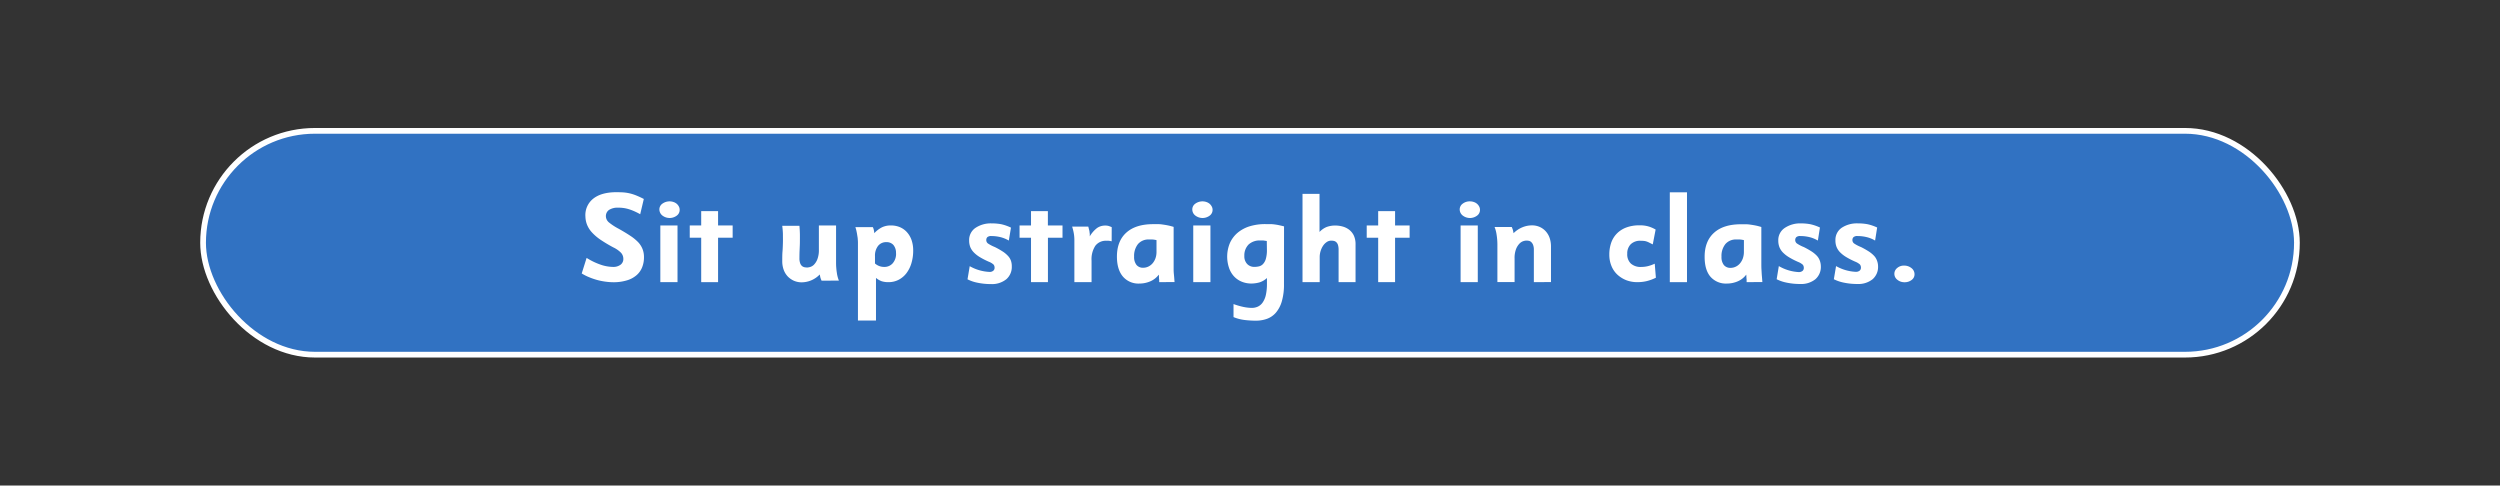 <svg id="Layer_1" data-name="Layer 1" xmlns="http://www.w3.org/2000/svg" viewBox="0 0 872.93 169.53"><rect x="0" y="0" width="872.93" height="169.53" fill="#333333" stroke="none"/><defs><style>.cls-1{fill:#3172c2;stroke:#fff;stroke-miterlimit:10;stroke-width:2px;}.cls-2{fill:#fff;}</style></defs><rect class="cls-1" x="70.91" y="45.69" width="731.11" height="78.15" rx="39.07"/><path class="cls-2" d="M224.86,89.82a9.3,9.3,0,0,1-.61,3.43A7.09,7.09,0,0,1,222.37,96a9,9,0,0,1-3.26,1.83,16.09,16.09,0,0,1-4.87.72,21.36,21.36,0,0,1-2.54-.17,22.59,22.59,0,0,1-2.86-.53,23.57,23.57,0,0,1-3-1,16.88,16.88,0,0,1-2.72-1.37l1.71-5.43a22.92,22.92,0,0,0,5.42,2.54,13.78,13.78,0,0,0,3.94.61,4.14,4.14,0,0,0,2.56-.82,2.49,2.49,0,0,0,.9-2.12,3.12,3.12,0,0,0-.81-2,9.41,9.41,0,0,0-2.65-1.86,49.47,49.47,0,0,1-4.52-2.7,17,17,0,0,1-3-2.57A8.86,8.86,0,0,1,205,78.51a8.27,8.27,0,0,1-.59-2.89,7.29,7.29,0,0,1,2.67-6.2c1.84-1.49,4.46-2.26,7.84-2.31q1.43,0,2.58.06a14.87,14.87,0,0,1,2.29.33,15.35,15.35,0,0,1,2.34.74q1.2.48,2.67,1.23l-1.26,5.33a24.09,24.09,0,0,0-2.16-1.08,16.44,16.44,0,0,0-1.89-.7,11.6,11.6,0,0,0-1.78-.39,13.78,13.78,0,0,0-1.87-.12,5.59,5.59,0,0,0-3.17.78,2.61,2.61,0,0,0-1.1,2.39,2.87,2.87,0,0,0,1.08,2,20.23,20.23,0,0,0,3.4,2.21q2.34,1.31,4,2.42a15.73,15.73,0,0,1,2.76,2.24A7.49,7.49,0,0,1,224.37,87,7.67,7.67,0,0,1,224.86,89.82Z"/><path class="cls-2" d="M237.32,73.28a2.45,2.45,0,0,1-1,2,4.16,4.16,0,0,1-5,0,2.71,2.71,0,0,1-1.08-2.07,2.44,2.44,0,0,1,1-2.06,4.3,4.3,0,0,1,3.94-.61,3.45,3.45,0,0,1,1.13.63,3.32,3.32,0,0,1,.76,1A2.42,2.42,0,0,1,237.32,73.28Zm-6.75,25.24V78.72h6v19.8Z"/><path class="cls-2" d="M244.84,98.52V83h-4V78.72h4v-5h5.89v5h5.09V83h-5.09V98.52Z"/><path class="cls-2" d="M286.87,98a9.91,9.91,0,0,1-.39-1q-.11-.41-.24-1.17a8.83,8.83,0,0,1-6.35,2.75,6.66,6.66,0,0,1-2.68-.55,7,7,0,0,1-2.16-1.51,6.72,6.72,0,0,1-1.41-2.32,8.83,8.83,0,0,1-.5-3c0-1.22,0-2.36.09-3.41s.11-2.06.14-3,0-1.92,0-2.89-.11-2-.23-3.06h6c.09,1,.14,1.93.16,2.84s0,1.81,0,2.71-.05,1.81-.09,2.73-.07,1.91-.07,3a4.89,4.89,0,0,0,.28,1.85,2.21,2.21,0,0,0,.72,1,2.18,2.18,0,0,0,.92.37,6.67,6.67,0,0,0,.8.07,4.56,4.56,0,0,0,1-.18,3.16,3.16,0,0,0,1.36-.82,5.55,5.55,0,0,0,1.19-1.91,9,9,0,0,0,.52-3.39V78.72h6V91.8a22.48,22.48,0,0,0,.27,3.42,11.2,11.2,0,0,0,.72,2.76Z"/><path class="cls-2" d="M318.86,87.45a15.08,15.08,0,0,1-.63,4.49,10.93,10.93,0,0,1-1.77,3.51,8.15,8.15,0,0,1-2.74,2.27,7.61,7.61,0,0,1-3.48.8,7.5,7.5,0,0,1-2.37-.32,6.64,6.64,0,0,1-2-1.16v14.89h-6.3V84.65a10.32,10.32,0,0,0-.07-1.15c0-.44-.11-.91-.18-1.39s-.17-1-.27-1.46a10.89,10.89,0,0,0-.38-1.35h6.1a4.8,4.8,0,0,1,.32.88,8.68,8.68,0,0,1,.19,1.24A9.62,9.62,0,0,1,308,79.35a7.12,7.12,0,0,1,3.1-.63,8,8,0,0,1,3.17.62,7,7,0,0,1,2.45,1.78,8.13,8.13,0,0,1,1.59,2.76A11,11,0,0,1,318.86,87.45Zm-6,1a4.28,4.28,0,0,0-.9-2.9,3.12,3.12,0,0,0-2.46-1,3.54,3.54,0,0,0-2.91,1.32,5.53,5.53,0,0,0-1.07,3.56V92a4.77,4.77,0,0,0,3.19,1.2,3.81,3.81,0,0,0,3-1.27A5,5,0,0,0,312.88,88.45Z"/><path class="cls-2" d="M353.29,93a5.68,5.68,0,0,1-1.91,4.5A7.94,7.94,0,0,1,346,99.19a22.49,22.49,0,0,1-4.57-.45,13.4,13.4,0,0,1-3.6-1.21l.77-4.59a15.34,15.34,0,0,0,6.84,2,1.9,1.9,0,0,0,1.41-.43,1.29,1.29,0,0,0,.43-1,1.73,1.73,0,0,0-.34-1.11,5.17,5.17,0,0,0-1.64-1,26.44,26.44,0,0,1-3.17-1.62A10.4,10.4,0,0,1,340,88.1a5.79,5.79,0,0,1-1.22-1.87,6.32,6.32,0,0,1-.38-2.25,5.09,5.09,0,0,1,2.18-4.39A9.59,9.59,0,0,1,346.25,78a17.87,17.87,0,0,1,3.35.29A15.83,15.83,0,0,1,353,79.48L352.25,84a10.7,10.7,0,0,0-3.1-1.24,13.5,13.5,0,0,0-2.95-.34,2.09,2.09,0,0,0-1.44.38,1.41,1.41,0,0,0-.38,1,1.46,1.46,0,0,0,.61,1.23,12.94,12.94,0,0,0,2.4,1.24,28.56,28.56,0,0,1,2.73,1.55A9.82,9.82,0,0,1,352,89.4a4.77,4.77,0,0,1,1,1.67A5.76,5.76,0,0,1,353.29,93Z"/><path class="cls-2" d="M360,98.52V83h-4V78.72h4v-5h5.89v5H371V83h-5.09V98.52Z"/><path class="cls-2" d="M388.16,84.25q-.63-.14-1-.18a6.65,6.65,0,0,0-.81,0,4.56,4.56,0,0,0-3.89,1.75A8.58,8.58,0,0,0,381.14,91v7.51h-6v-13q0-1.09,0-1.92a14.09,14.09,0,0,0-.11-1.52,13.05,13.05,0,0,0-.25-1.39q-.15-.68-.42-1.56H380c.09.37.18.69.25,1a6,6,0,0,1,.17.74c0,.23.06.47.09.74a8.46,8.46,0,0,1,0,.94,10.28,10.28,0,0,1,2.56-2.93,4.92,4.92,0,0,1,2.86-.85,4.06,4.06,0,0,1,1.06.11,10.17,10.17,0,0,1,1.19.44Z"/><path class="cls-2" d="M404.76,98.52c0-.21,0-.47,0-.77a8.53,8.53,0,0,1-.08-.85c0-.33,0-.68-.07-1a7.14,7.14,0,0,1-2.93,2.32,9.55,9.55,0,0,1-3.83.79,7.11,7.11,0,0,1-5.75-2.43Q390,94.11,390,89.61q0-5.44,3.3-8.4t9.42-2.94c.67,0,1.28,0,1.83,0s1.09.08,1.64.16,1.11.17,1.69.29,1.22.29,1.92.5V92c0,.69,0,1.41,0,2.18s.08,1.46.14,2.09.12,1.49.18,2.21Zm-.94-14.67a9.25,9.25,0,0,0-1.42-.23c-.43,0-.82,0-1.19,0a4.82,4.82,0,0,0-3.85,1.59A6.64,6.64,0,0,0,396,89.61a4.45,4.45,0,0,0,.82,2.88,2.88,2.88,0,0,0,2.34,1,4.17,4.17,0,0,0,1.81-.41,4.56,4.56,0,0,0,1.49-1.15,5.58,5.58,0,0,0,1-1.75,6.76,6.76,0,0,0,.36-2.27Z"/><path class="cls-2" d="M423.4,73.28a2.46,2.46,0,0,1-1,2,4.15,4.15,0,0,1-5,0,2.65,2.65,0,0,1-1.08-2.07,2.44,2.44,0,0,1,1-2.06,4.28,4.28,0,0,1,3.93-.61,3.45,3.45,0,0,1,1.13.63,3.32,3.32,0,0,1,.76,1A2.43,2.43,0,0,1,423.4,73.28Zm-6.75,25.24V78.72h6v19.8Z"/><path class="cls-2" d="M448.33,99.15a21,21,0,0,1-.76,6.09,10.7,10.7,0,0,1-2.07,3.94,7.51,7.51,0,0,1-3.1,2.14,11.4,11.4,0,0,1-3.9.65,32.37,32.37,0,0,1-4-.25,14.34,14.34,0,0,1-3.79-1v-4.55a25.7,25.7,0,0,0,3.45,1,15.32,15.32,0,0,0,2.9.34,5.08,5.08,0,0,0,2.15-.45,4.25,4.25,0,0,0,1.68-1.44A7.52,7.52,0,0,0,442,103a17.63,17.63,0,0,0,.38-3.92v-2a6.91,6.91,0,0,1-2.56,1.51A10.73,10.73,0,0,1,437,99a8.82,8.82,0,0,1-3.51-.68,7.54,7.54,0,0,1-2.67-1.89,8.33,8.33,0,0,1-1.71-3,12.32,12.32,0,0,1,.33-8.55,10.07,10.07,0,0,1,2.66-3.57,12.13,12.13,0,0,1,4.2-2.28,18.42,18.42,0,0,1,5.57-.78c.64,0,1.2,0,1.69,0a13.55,13.55,0,0,1,1.43.11c.47.06,1,.14,1.51.25s1.15.25,1.85.43Zm-6-15-1.18-.18a9.35,9.35,0,0,0-1,0A5.72,5.72,0,0,0,436,85.35a5.38,5.38,0,0,0-1.51,4,3.85,3.85,0,0,0,1,2.84,3.37,3.37,0,0,0,2.48,1,7.25,7.25,0,0,0,1.62-.18,2.81,2.81,0,0,0,1.41-.81,4.4,4.4,0,0,0,1-1.83,11,11,0,0,0,.37-3.21Z"/><path class="cls-2" d="M467.4,98.52V87.32a5.82,5.82,0,0,0-.2-1.73,2.24,2.24,0,0,0-.58-1,1.87,1.87,0,0,0-.82-.46,4.37,4.37,0,0,0-1-.1,2.73,2.73,0,0,0-1.49.45,4.66,4.66,0,0,0-1.27,1.24,7,7,0,0,0-.89,1.84,7.24,7.24,0,0,0-.35,2.24v8.72h-6V67.69h5.94V81a7,7,0,0,1,2.48-1.74,8.43,8.43,0,0,1,3-.51,9.48,9.48,0,0,1,2.6.35,6.54,6.54,0,0,1,2.26,1.11,5.73,5.73,0,0,1,1.62,2,7.09,7.09,0,0,1,.62,3.11V98.52Z"/><path class="cls-2" d="M481.22,98.52V83h-4V78.72h4v-5h5.9v5h5.08V83h-5.08V98.52Z"/><path class="cls-2" d="M516.77,73.28a2.46,2.46,0,0,1-1,2,4.14,4.14,0,0,1-5,0,2.71,2.71,0,0,1-1.08-2.07,2.44,2.44,0,0,1,1-2.06,4,4,0,0,1,2.61-.84,4.09,4.09,0,0,1,1.33.23,3.4,3.4,0,0,1,1.12.63,3.35,3.35,0,0,1,.77,1A2.53,2.53,0,0,1,516.77,73.28ZM510,98.52V78.72h6v19.8Z"/><path class="cls-2" d="M535.58,98.52V87.28a4.63,4.63,0,0,0-.29-1.82,2.63,2.63,0,0,0-.7-1,1.72,1.72,0,0,0-.86-.39A5.86,5.86,0,0,0,533,84a4.2,4.2,0,0,0-1,.17,3.35,3.35,0,0,0-1.37.82,5.74,5.74,0,0,0-1.24,1.91,8.77,8.77,0,0,0-.54,3.39v8.2h-6V85.43a22.48,22.48,0,0,0-.27-3.42,11.11,11.11,0,0,0-.72-2.75h6a9.87,9.87,0,0,1,.39,1q.11.4.24,1.17a9.33,9.33,0,0,1,3.09-2.07,8.9,8.9,0,0,1,3.35-.67,6.52,6.52,0,0,1,2.62.52,6.23,6.23,0,0,1,2.1,1.47A6.77,6.77,0,0,1,541.06,83a9.1,9.1,0,0,1,.5,3.09v12.4Z"/><path class="cls-2" d="M575,98.15a13.87,13.87,0,0,1-3.22.37,10.77,10.77,0,0,1-4-.71,9.94,9.94,0,0,1-3.13-2,8.5,8.5,0,0,1-2-3,10.27,10.27,0,0,1-.72-3.91,12.46,12.46,0,0,1,.65-4.13,8.64,8.64,0,0,1,2-3.24,9,9,0,0,1,3.29-2.1,12.67,12.67,0,0,1,4.56-.75,10.4,10.4,0,0,1,3.45.47,12.25,12.25,0,0,1,2.22,1l-1,5.18c-.45-.21-.84-.4-1.15-.57a7.58,7.58,0,0,0-.9-.4,4.41,4.41,0,0,0-.95-.23,10.74,10.74,0,0,0-1.23-.06,4.66,4.66,0,0,0-3.47,1.22,4.52,4.52,0,0,0-1.21,3.32A4.42,4.42,0,0,0,569.42,92a5.08,5.08,0,0,0,3.64,1.21,10,10,0,0,0,2.34-.28,12.87,12.87,0,0,0,2.39-.86l.4,4.9A15.5,15.5,0,0,1,575,98.15Z"/><path class="cls-2" d="M583.05,98.52V67.15h6V98.52Z"/><path class="cls-2" d="M609.87,98.52c0-.21,0-.47,0-.77s-.05-.52-.07-.85,0-.68-.07-1a7.14,7.14,0,0,1-2.93,2.32,9.56,9.56,0,0,1-3.84.79,7.12,7.12,0,0,1-5.75-2.43c-1.36-1.62-2-3.93-2-6.93q0-5.44,3.31-8.4t9.42-2.94c.67,0,1.28,0,1.82,0s1.1.08,1.65.16,1.11.17,1.69.29,1.21.29,1.91.5V92c0,.69,0,1.41.05,2.18s.07,1.46.13,2.09.12,1.49.18,2.21Zm-.94-14.67a9.45,9.45,0,0,0-1.42-.23c-.43,0-.83,0-1.19,0a4.81,4.81,0,0,0-3.85,1.59,6.59,6.59,0,0,0-1.37,4.44,4.4,4.4,0,0,0,.82,2.88,2.88,2.88,0,0,0,2.34,1,4.09,4.09,0,0,0,1.8-.41,4.37,4.37,0,0,0,1.49-1.15,5.58,5.58,0,0,0,1-1.75,6.75,6.75,0,0,0,.37-2.27Z"/><path class="cls-2" d="M635.79,93a5.68,5.68,0,0,1-1.91,4.5,7.92,7.92,0,0,1-5.36,1.66,22.39,22.39,0,0,1-4.56-.45,13.4,13.4,0,0,1-3.6-1.21l.76-4.59A15.34,15.34,0,0,0,628,95a2,2,0,0,0,1.42-.43,1.32,1.32,0,0,0,.42-1,1.79,1.79,0,0,0-.33-1.11,5.26,5.26,0,0,0-1.65-1,27.22,27.22,0,0,1-3.17-1.62,11,11,0,0,1-2.16-1.69,5.75,5.75,0,0,1-1.21-1.87,6.1,6.1,0,0,1-.39-2.25,5.09,5.09,0,0,1,2.18-4.39A9.61,9.61,0,0,1,628.75,78a17.9,17.9,0,0,1,3.36.29,15.77,15.77,0,0,1,3.36,1.15L634.75,84a10.53,10.53,0,0,0-3.09-1.24,13.59,13.59,0,0,0-3-.34,2,2,0,0,0-1.43.38,1.38,1.38,0,0,0-.39,1,1.47,1.47,0,0,0,.62,1.23,12.43,12.43,0,0,0,2.39,1.24,28.84,28.84,0,0,1,2.74,1.55,10.15,10.15,0,0,1,1.84,1.53,4.92,4.92,0,0,1,1,1.67A6,6,0,0,1,635.79,93Z"/><path class="cls-2" d="M655.77,93a5.68,5.68,0,0,1-1.91,4.5,7.94,7.94,0,0,1-5.36,1.66,22.32,22.32,0,0,1-4.56-.45,13.6,13.6,0,0,1-3.61-1.21l.77-4.59a15.34,15.34,0,0,0,6.84,2,2,2,0,0,0,1.42-.43,1.33,1.33,0,0,0,.43-1,1.79,1.79,0,0,0-.34-1.11,5.39,5.39,0,0,0-1.65-1,27.22,27.22,0,0,1-3.17-1.62,11,11,0,0,1-2.16-1.69,5.75,5.75,0,0,1-1.21-1.87,6.1,6.1,0,0,1-.38-2.25,5.08,5.08,0,0,1,2.17-4.39A9.59,9.59,0,0,1,648.73,78a17.9,17.9,0,0,1,3.36.29,15.77,15.77,0,0,1,3.36,1.15L654.73,84a10.48,10.48,0,0,0-3.1-1.24,13.5,13.5,0,0,0-3-.34,2,2,0,0,0-1.43.38,1.38,1.38,0,0,0-.39,1,1.45,1.45,0,0,0,.62,1.23,12.29,12.29,0,0,0,2.4,1.24,31.27,31.27,0,0,1,2.73,1.55,10.15,10.15,0,0,1,1.84,1.53,4.89,4.89,0,0,1,1,1.67A5.76,5.76,0,0,1,655.77,93Z"/><path class="cls-2" d="M668.5,95.75a2.42,2.42,0,0,1-1,2,3.93,3.93,0,0,1-2.49.8,3.83,3.83,0,0,1-2.5-.86,2.59,2.59,0,0,1-.07-4.11,3.54,3.54,0,0,1,2.39-.84,4,4,0,0,1,2.62.89A2.7,2.7,0,0,1,668.5,95.75Z"/></svg>